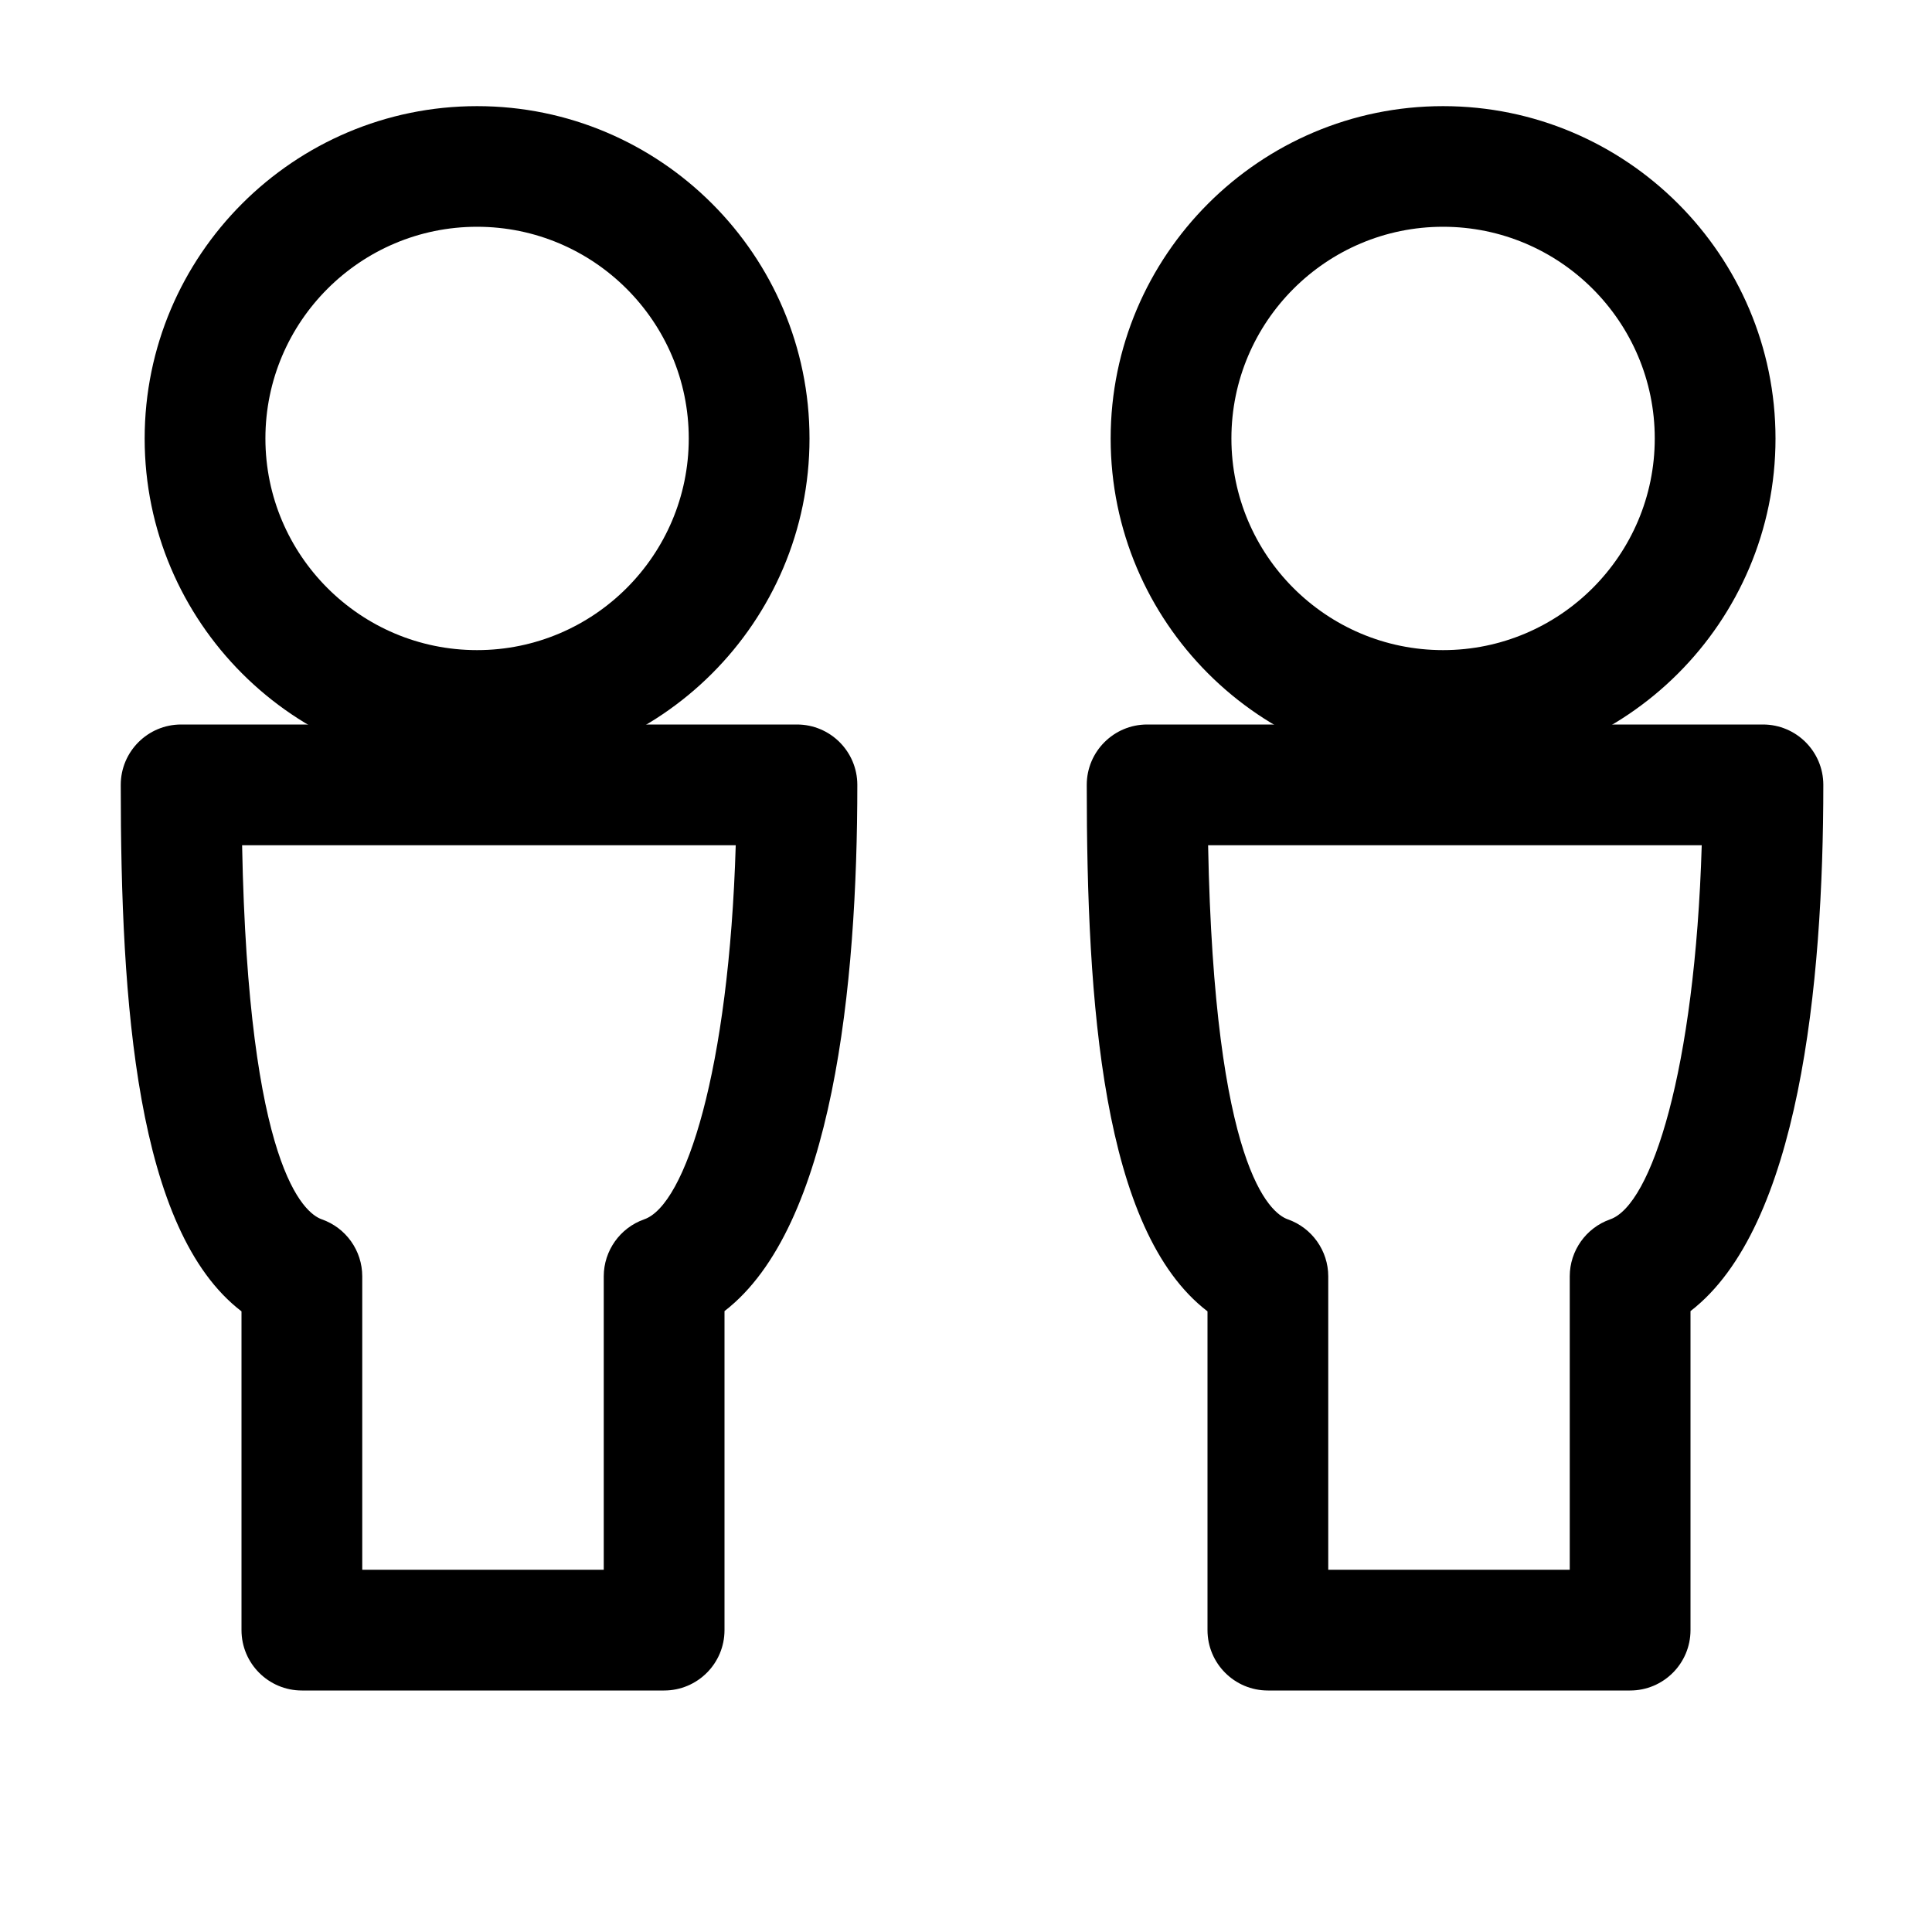 <?xml version="1.0" encoding="iso-8859-1"?>
<!-- Generator: Adobe Illustrator 19.1.0, SVG Export Plug-In . SVG Version: 6.00 Build 0)  -->
<!DOCTYPE svg PUBLIC "-//W3C//DTD SVG 1.1 Tiny//EN" "http://www.w3.org/Graphics/SVG/1.1/DTD/svg11-tiny.dtd">
<svg version="1.1" baseProfile="tiny" id="Layer_1" xmlns="http://www.w3.org/2000/svg" xmlns:xlink="http://www.w3.org/1999/xlink"
	 x="0px" y="0px" viewBox="0 0 16 16" xml:space="preserve">
<path d="M3.951,6.385c-1.518,0-2.753-1.235-2.753-2.753s1.235-2.753,2.753-2.753s2.753,1.235,2.753,2.753S5.469,6.385,3.951,6.385z
	 M3.951,1.878c-0.967,0-1.753,0.786-1.753,1.753s0.786,1.753,1.753,1.753s1.753-0.787,1.753-1.753S4.918,1.878,3.951,1.878z"/>
<path d="M5.5,14h-3C2.224,14,2,13.776,2,13.5v-2.64C1.127,10.192,1,8.306,1,6.5C1,6.224,1.224,6,1.5,6h5.1
	c0.276,0,0.5,0.224,0.5,0.5c0,1.655-0.2,3.665-1.1,4.358V13.5C6,13.776,5.776,14,5.5,14z M3,13h2v-2.43
	c0-0.212,0.135-0.402,0.335-0.472C5.677,9.979,6.037,8.864,6.093,7H2.005c0.051,2.669,0.513,3.046,0.66,3.098
	C2.865,10.168,3,10.357,3,10.57V13z"/>
<path d="M11.951,6.385c-1.518,0-2.753-1.235-2.753-2.753s1.235-2.753,2.753-2.753s2.753,1.235,2.753,2.753
	S13.469,6.385,11.951,6.385z M11.951,1.878c-0.967,0-1.753,0.786-1.753,1.753s0.786,1.753,1.753,1.753s1.753-0.787,1.753-1.753
	S12.918,1.878,11.951,1.878z"/>
<path d="M13.5,14h-3c-0.276,0-0.5-0.224-0.5-0.5v-2.64C9.127,10.192,9,8.306,9,6.5C9,6.224,9.224,6,9.5,6h5.1
	c0.276,0,0.5,0.224,0.5,0.5c0,1.655-0.2,3.665-1.1,4.358V13.5C14,13.776,13.776,14,13.5,14z M11,13h2v-2.43
	c0-0.212,0.135-0.402,0.335-0.472C13.677,9.979,14.037,8.864,14.093,7h-4.088c0.051,2.669,0.513,3.046,0.66,3.098
	c0.2,0.07,0.335,0.26,0.335,0.472V13z"/>
</svg>
